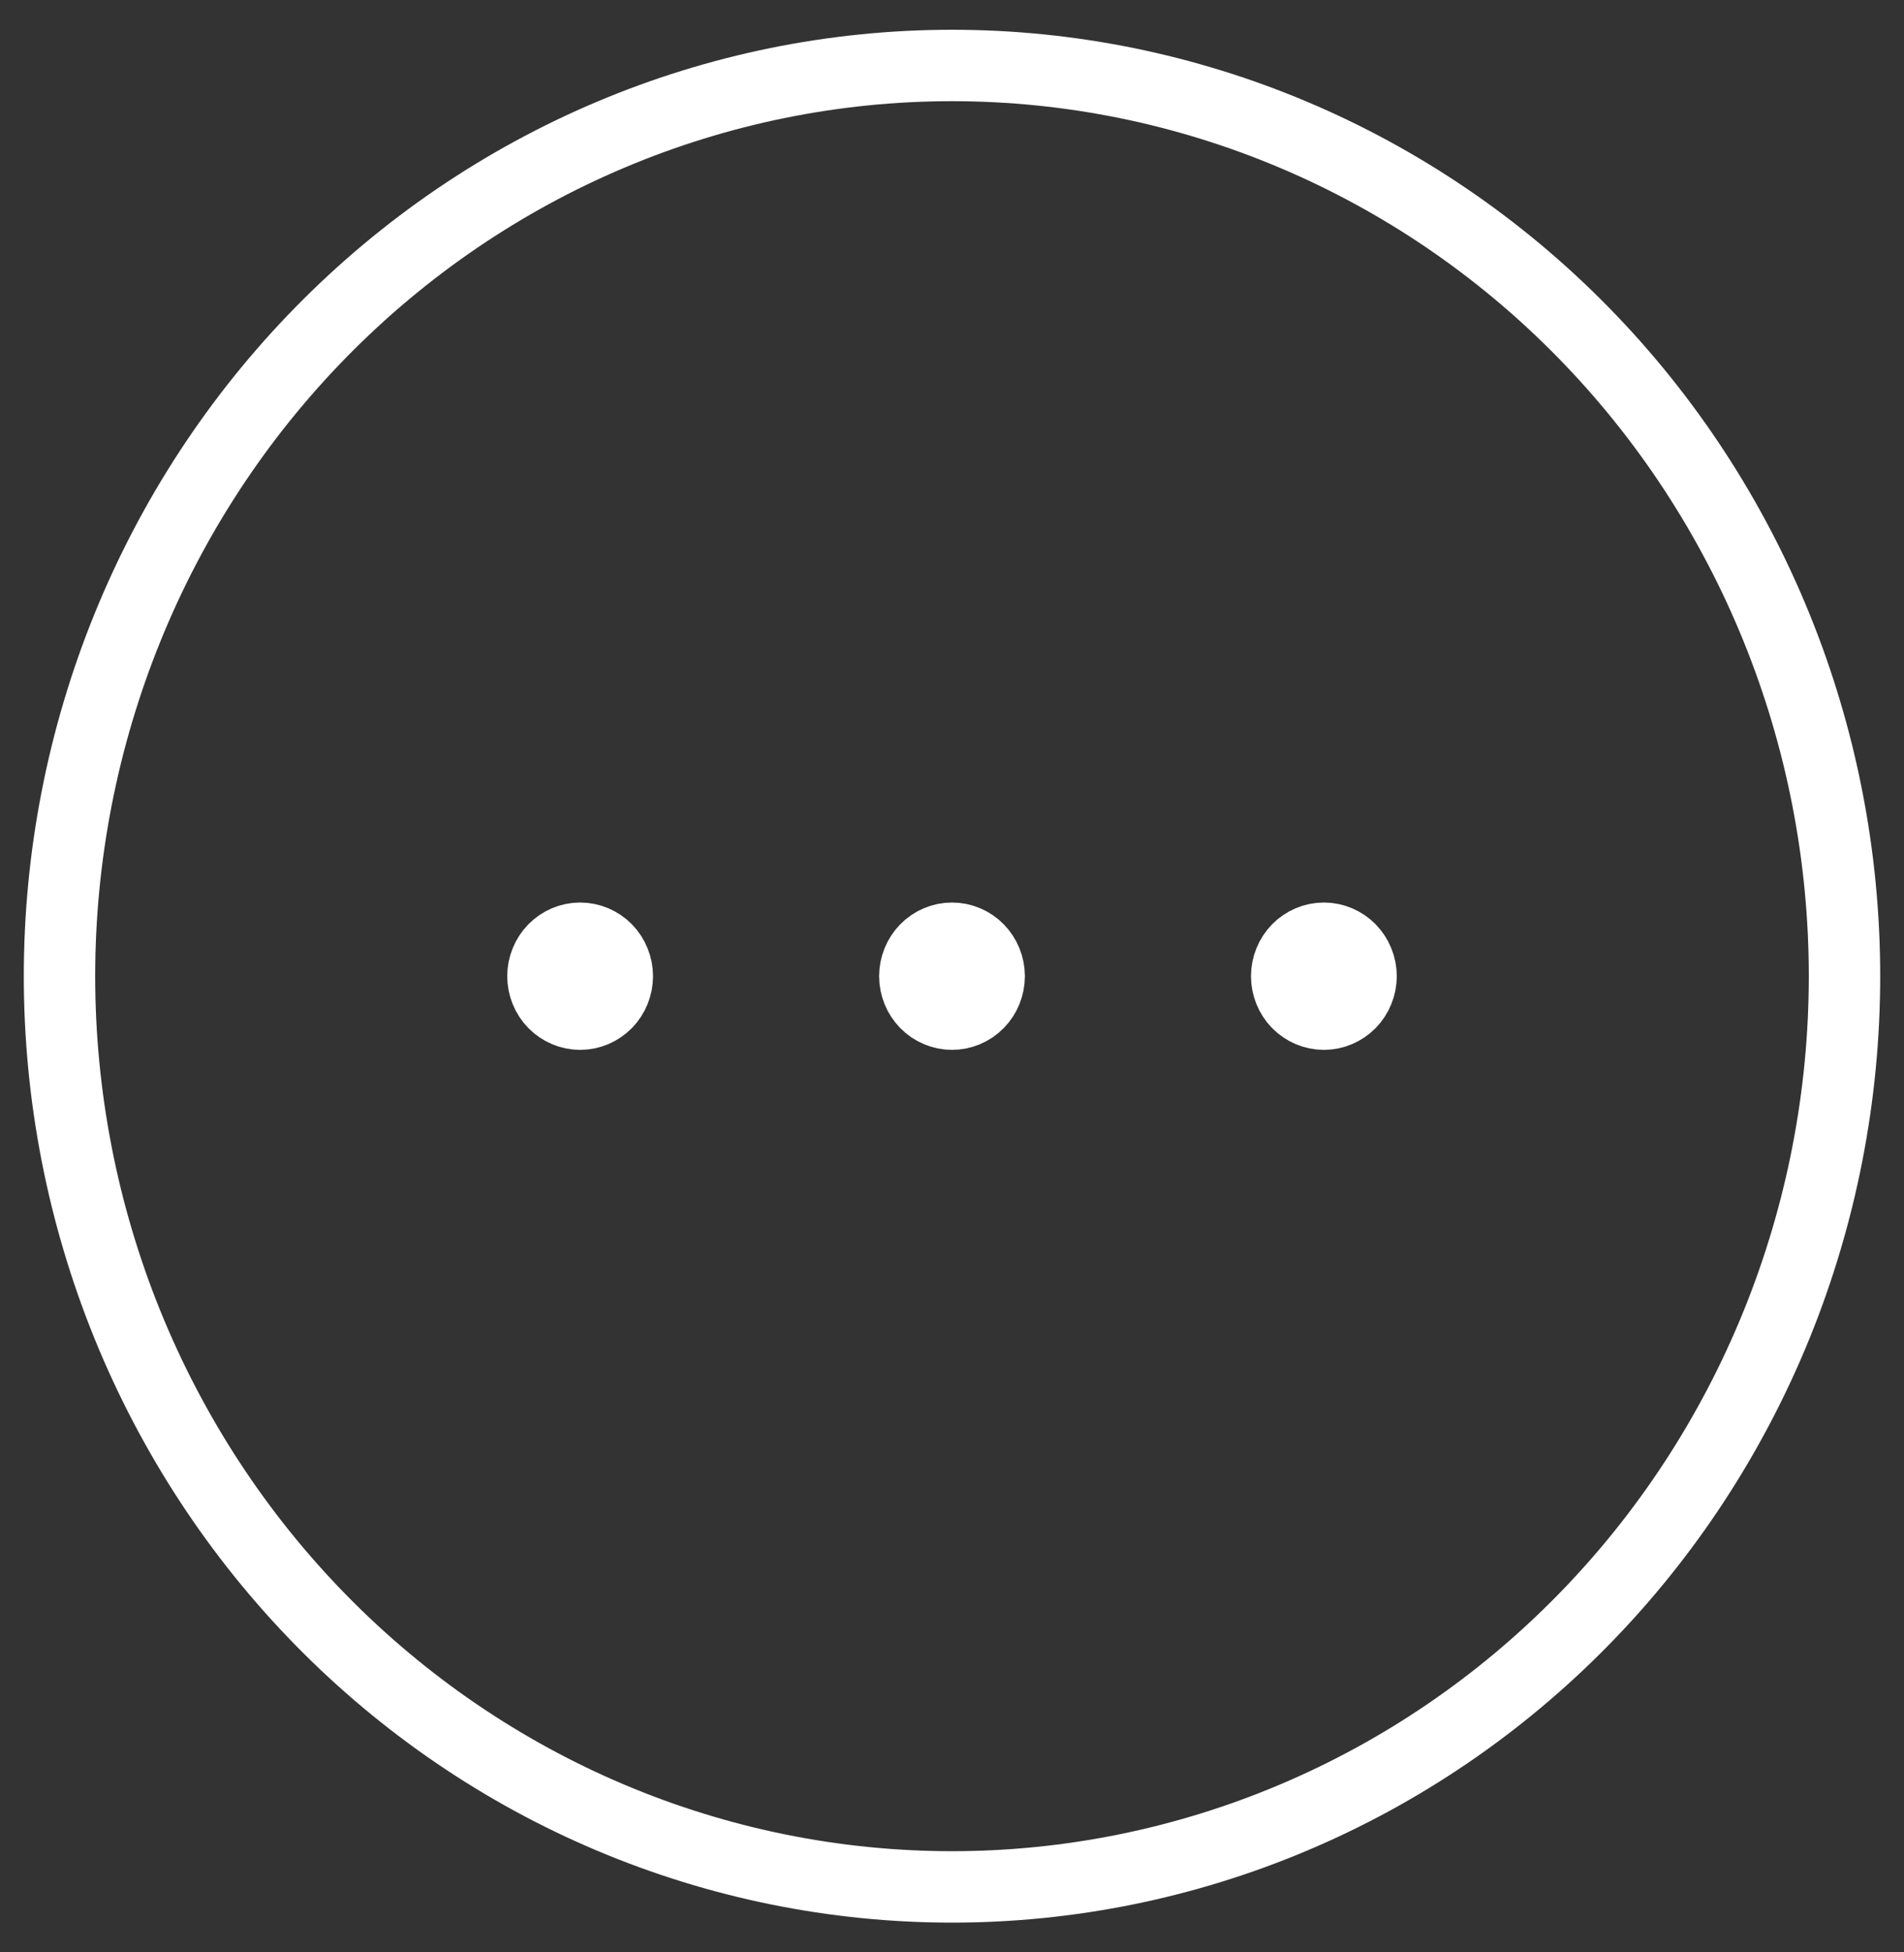 <svg width="40" height="41" viewBox="0 0 40 41" fill="none" xmlns="http://www.w3.org/2000/svg">
<rect x="0" y="0" width="40" height="41" fill="#333333" stroke="none"/>
<path d="M12.969 20.5H12.188M20.781 20.5H20M28.594 20.5H27.812M12.969 20.5C12.969 20.711 12.886 20.914 12.74 21.064C12.593 21.213 12.395 21.297 12.188 21.297C11.98 21.297 11.782 21.213 11.635 21.064C11.489 20.914 11.406 20.711 11.406 20.5C11.406 20.289 11.489 20.086 11.635 19.936C11.782 19.787 11.98 19.703 12.188 19.703C12.395 19.703 12.593 19.787 12.74 19.936C12.886 20.086 12.969 20.289 12.969 20.5V20.5ZM20.781 20.5C20.781 20.711 20.699 20.914 20.552 21.064C20.406 21.213 20.207 21.297 20 21.297C19.793 21.297 19.594 21.213 19.448 21.064C19.301 20.914 19.219 20.711 19.219 20.5C19.219 20.289 19.301 20.086 19.448 19.936C19.594 19.787 19.793 19.703 20 19.703C20.207 19.703 20.406 19.787 20.552 19.936C20.699 20.086 20.781 20.289 20.781 20.5V20.5ZM28.594 20.5C28.594 20.711 28.511 20.914 28.365 21.064C28.218 21.213 28.02 21.297 27.812 21.297C27.605 21.297 27.407 21.213 27.26 21.064C27.114 20.914 27.031 20.711 27.031 20.5C27.031 20.289 27.114 20.086 27.26 19.936C27.407 19.787 27.605 19.703 27.812 19.703C28.02 19.703 28.218 19.787 28.365 19.936C28.511 20.086 28.594 20.289 28.594 20.5V20.5ZM38.75 20.5C38.75 23.012 38.265 25.498 37.323 27.819C36.38 30.139 34.999 32.248 33.258 34.023C31.517 35.799 29.45 37.208 27.175 38.169C24.901 39.13 22.462 39.625 20 39.625C17.538 39.625 15.1 39.13 12.825 38.169C10.55 37.208 8.483 35.799 6.742 34.023C5.001 32.248 3.62 30.139 2.677 27.819C1.735 25.498 1.25 23.012 1.25 20.5C1.25 15.428 3.225 10.563 6.742 6.977C10.258 3.39 15.027 1.375 20 1.375C24.973 1.375 29.742 3.39 33.258 6.977C36.775 10.563 38.75 15.428 38.75 20.5Z" stroke="white" stroke-width="1.5" stroke-linecap="round" stroke-linejoin="round"/>
</svg>
